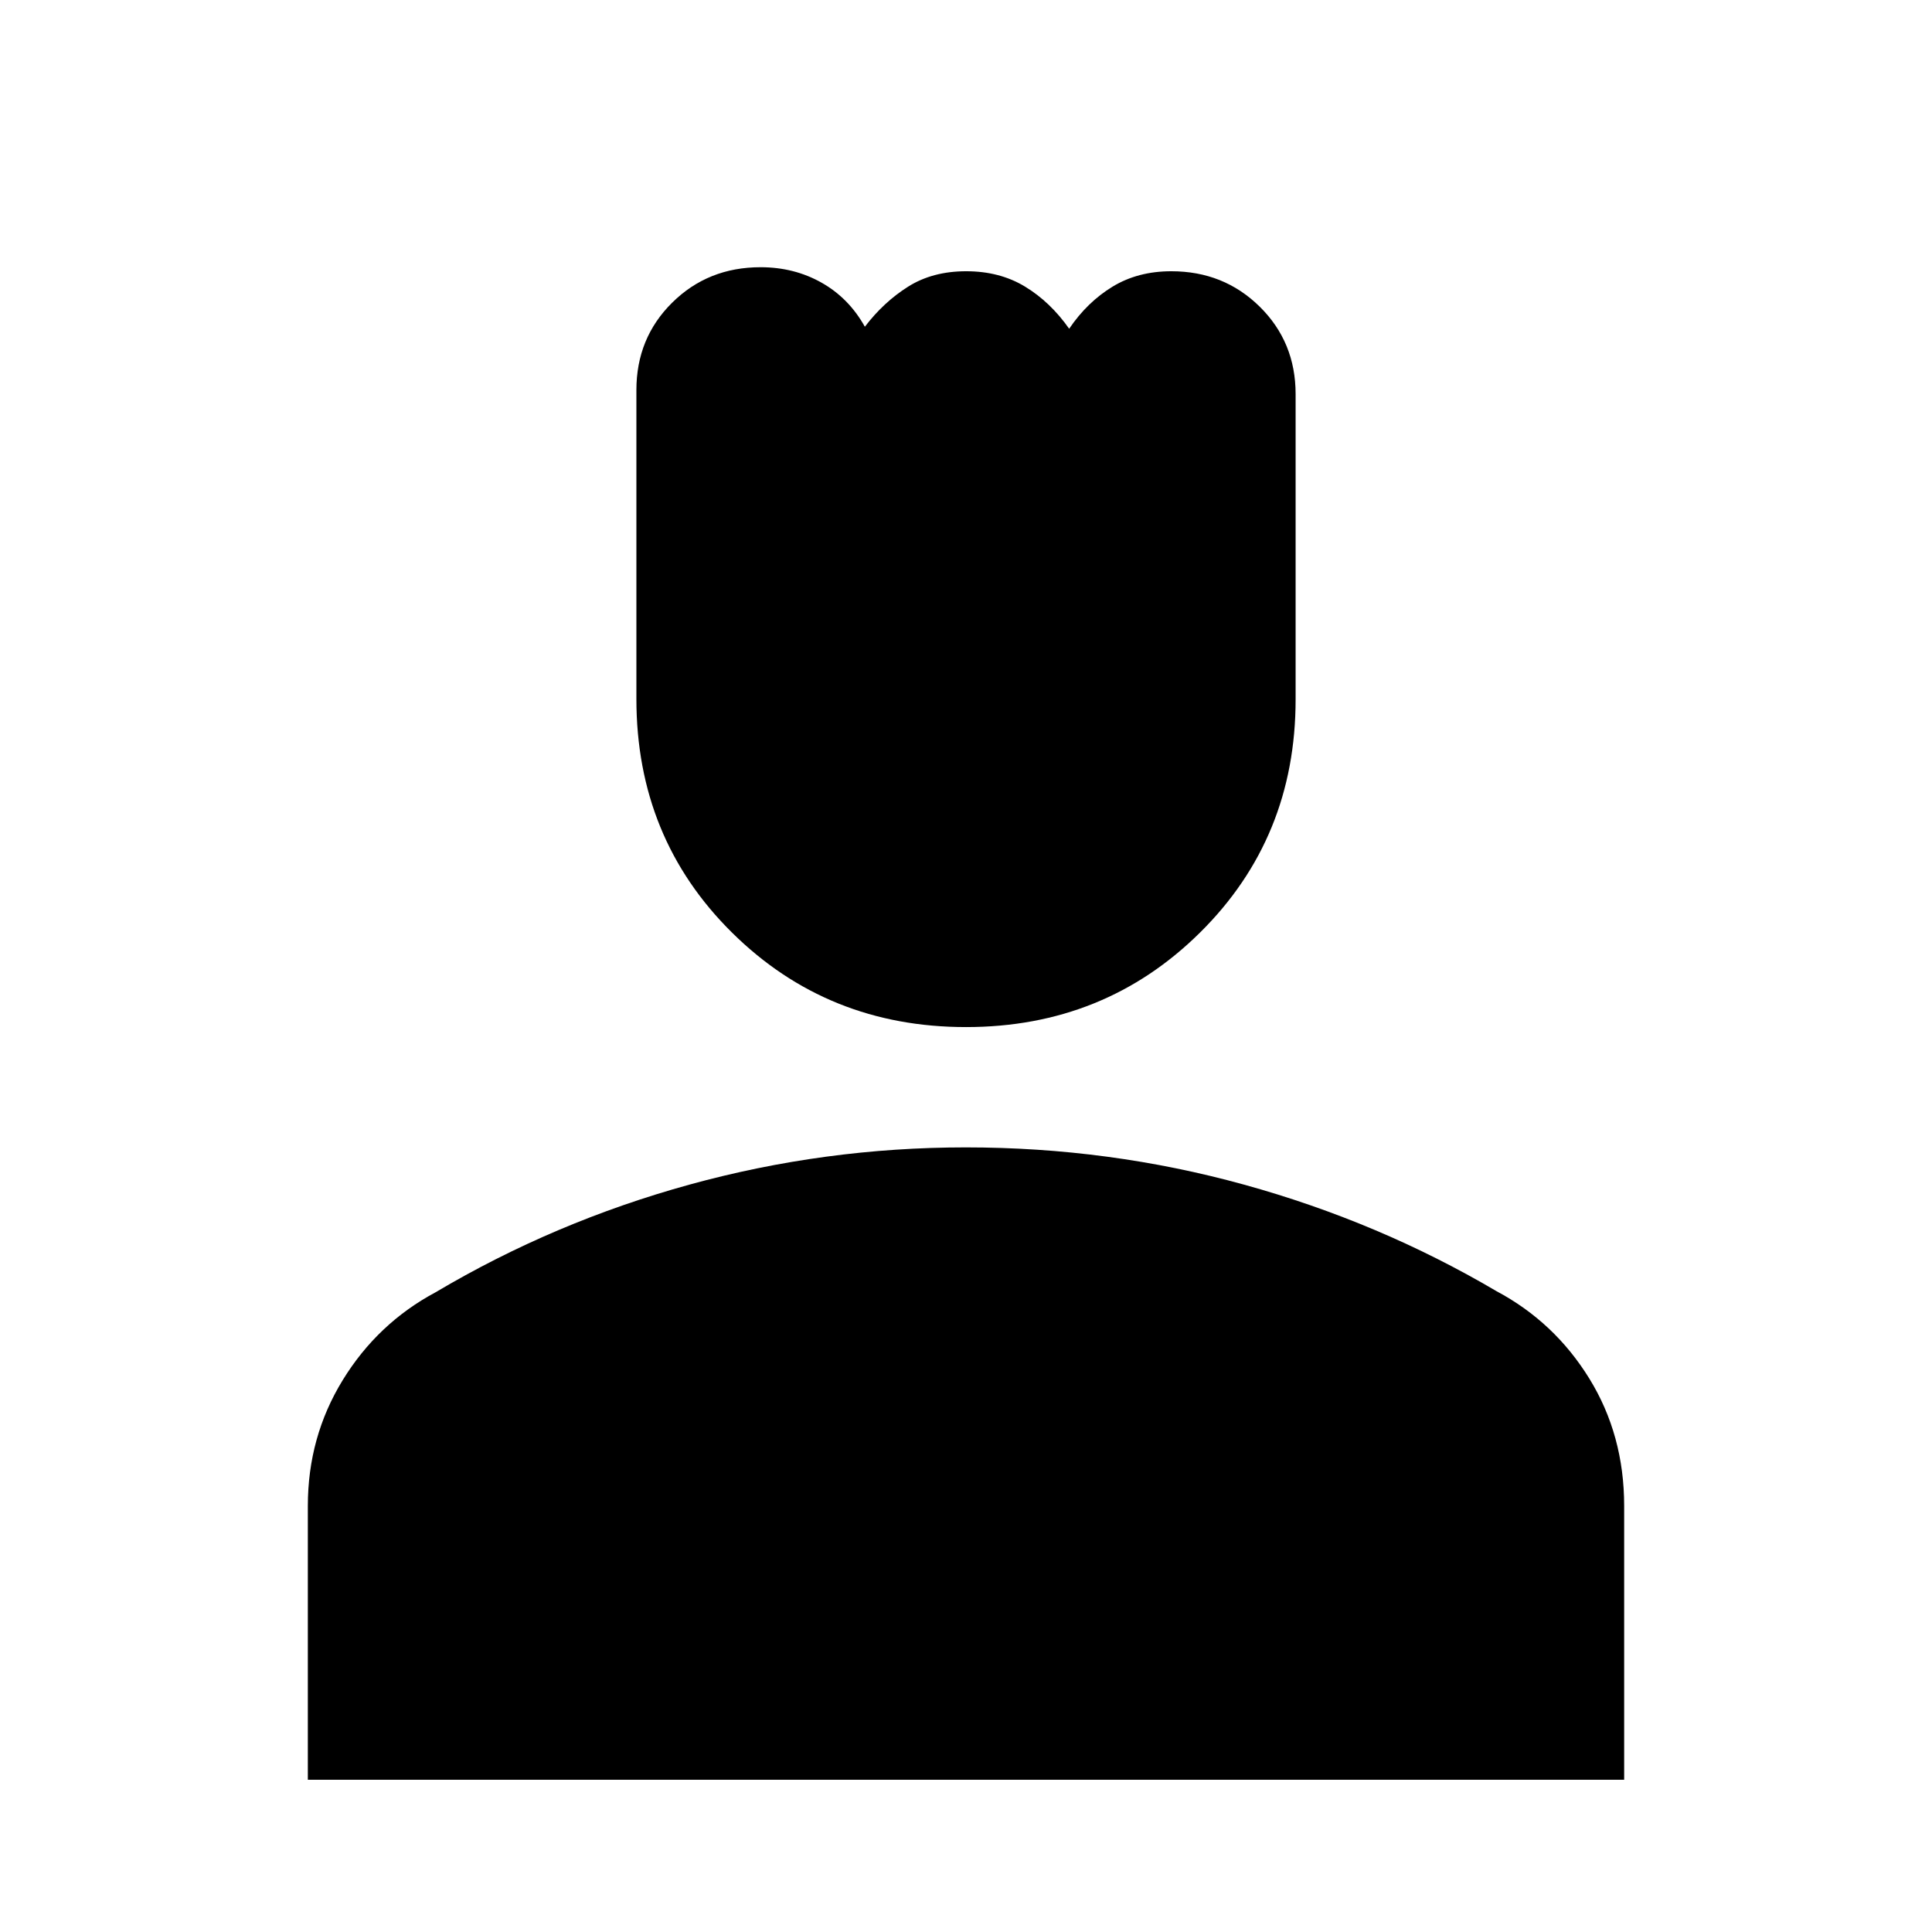<svg xmlns="http://www.w3.org/2000/svg" height="20" viewBox="0 -960 960 960" width="20"><path d="M480-449.65q-68.83 0-116.3-46.98-47.48-46.98-47.48-116.07v-153.48q0-25.85 17.79-43.44 17.79-17.6 43.92-17.6 16.68 0 30.27 7.66t21.54 21.91q9.37-12.28 21.51-19.92 12.13-7.65 28.84-7.65 16.7 0 29.27 7.65 12.57 7.64 21.9 20.92 8.98-13.25 21.55-20.91 12.58-7.66 29.21-7.66 26.07 0 43.92 17.6 17.84 17.59 17.84 43.44v151.74q0 68.83-47.48 115.81-47.47 46.98-116.3 46.98Zm-327.04 374V-211.7q0-34.26 17.31-62.49 17.32-28.24 46.16-43.68 59-35 126.16-53.5 67.15-18.5 137.3-18.5 71.24 0 138.24 18.5 67 18.5 125.44 52.93 28.84 15.36 46.16 43.44 17.31 28.08 17.31 63.27v136.08H152.96Z"/></svg>